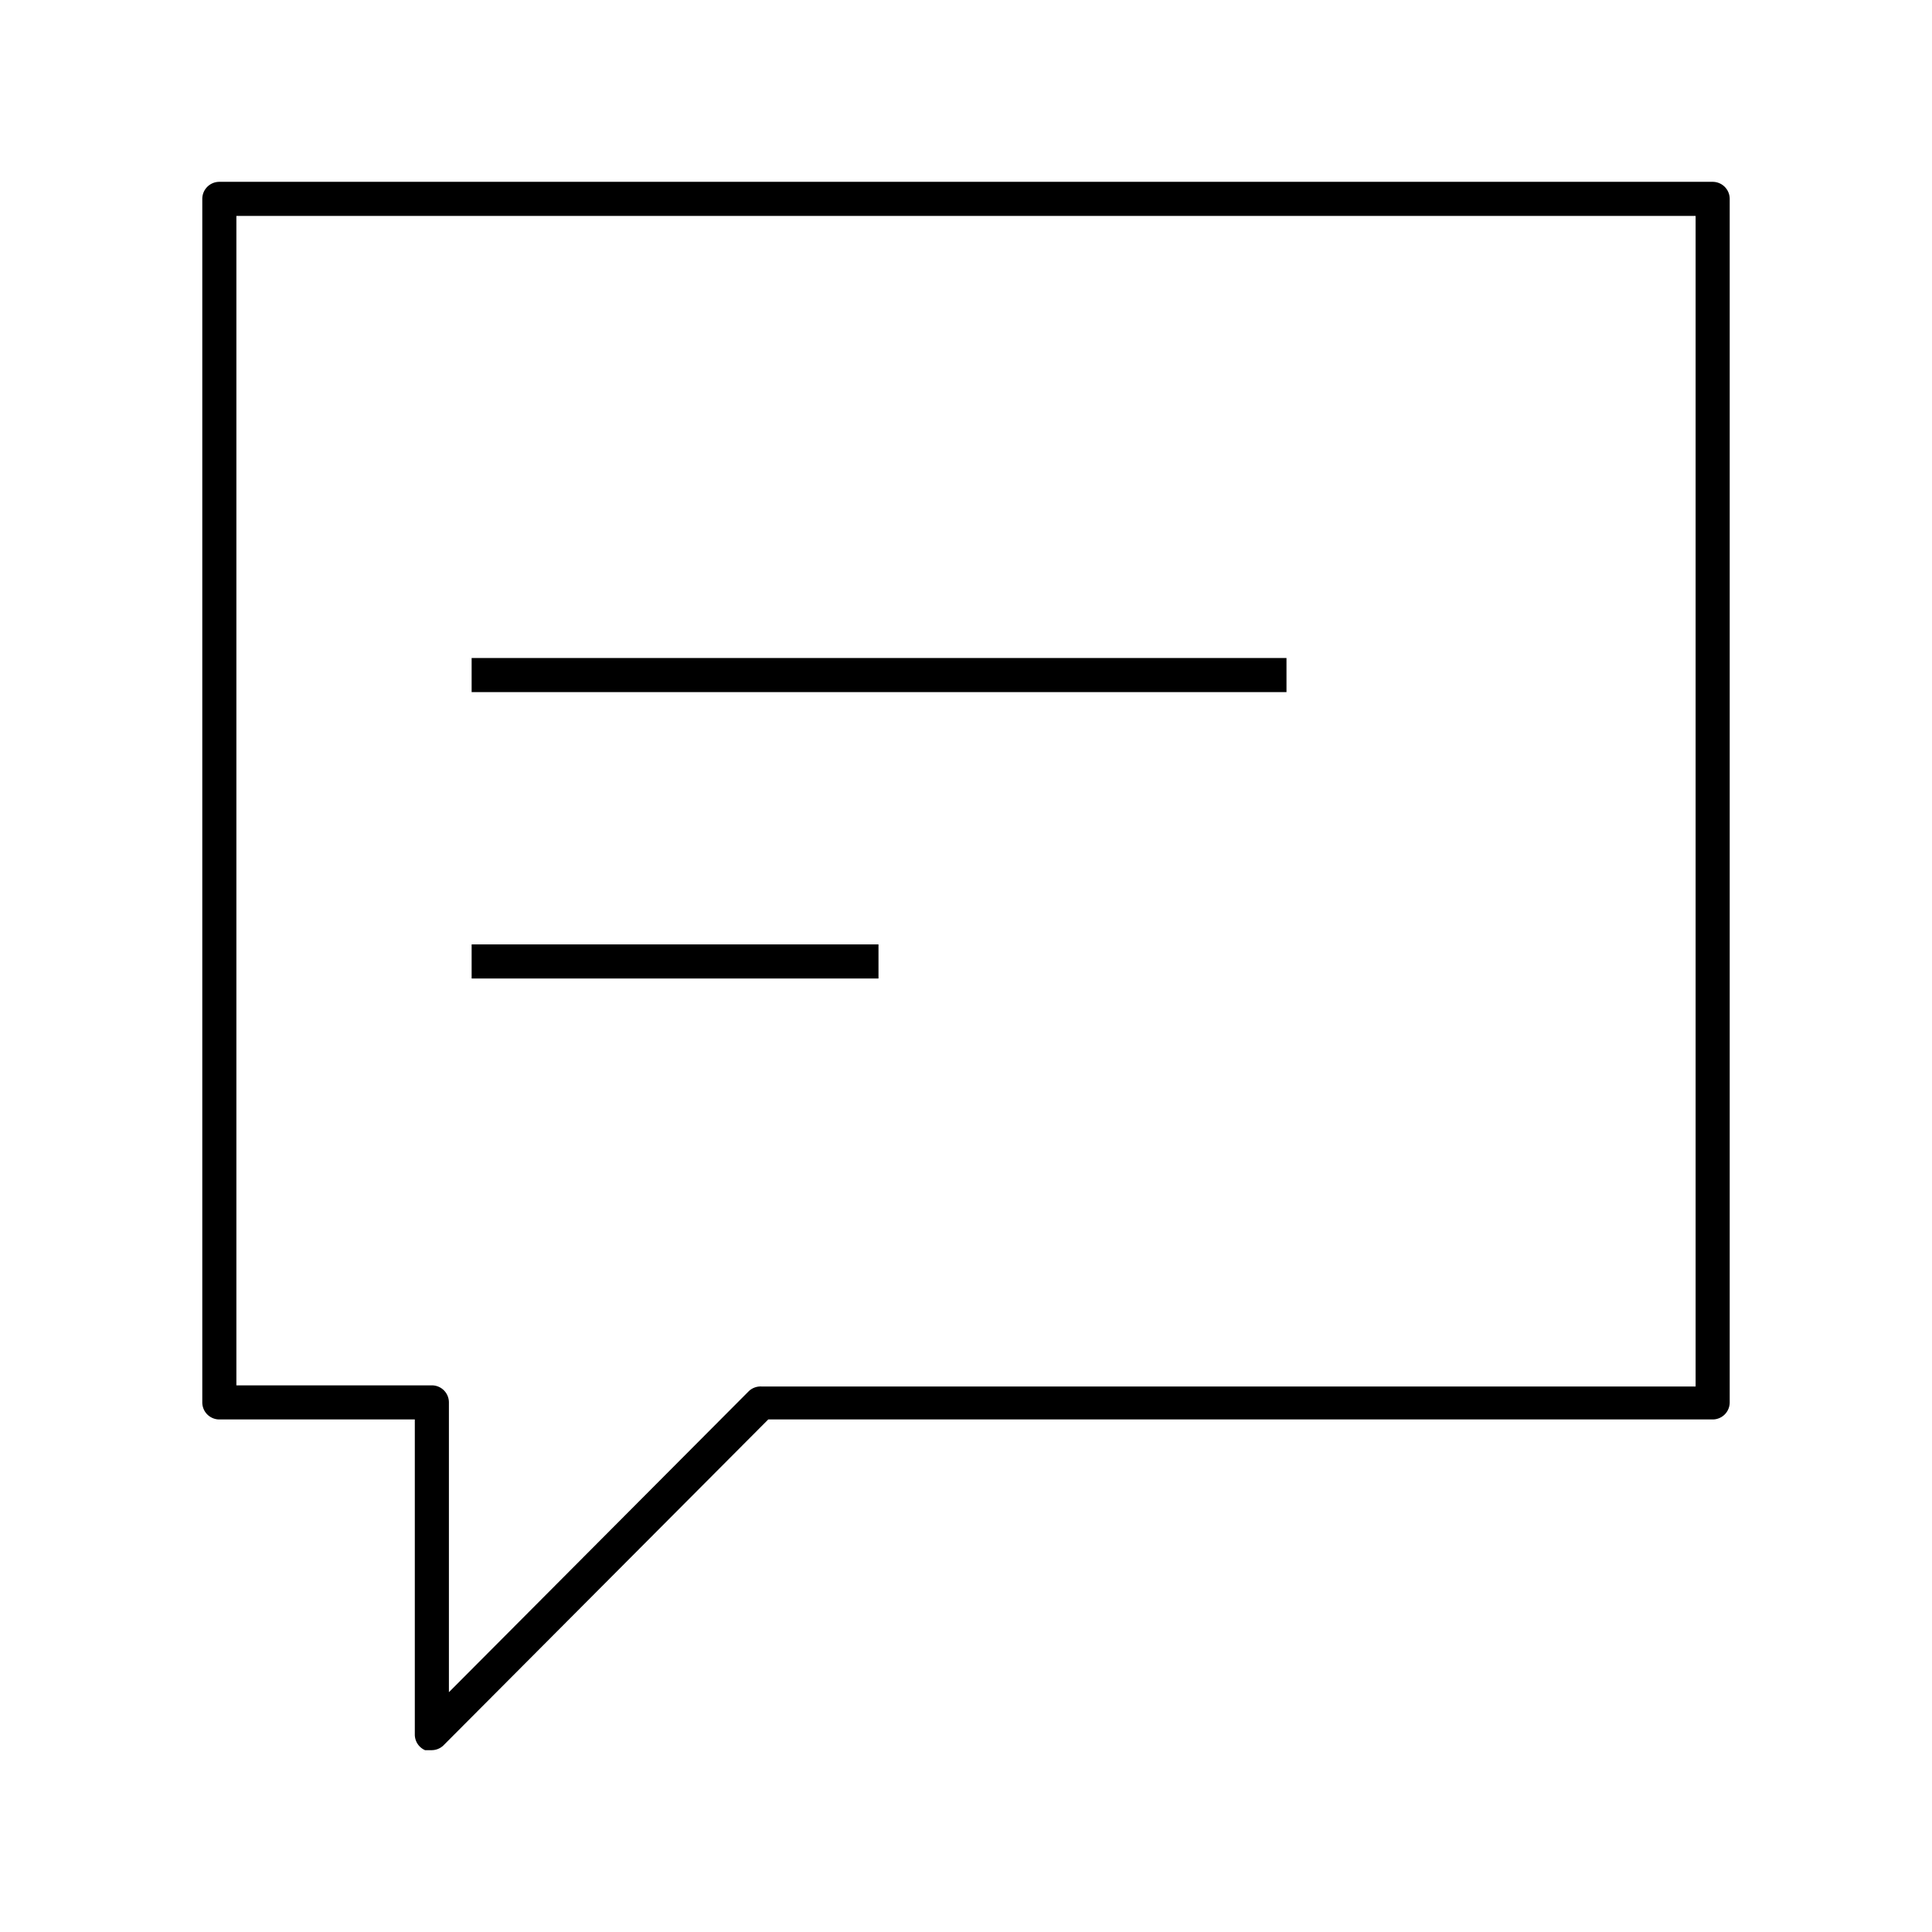 <svg id="PIKTO_LIGHT" xmlns="http://www.w3.org/2000/svg" viewBox="0 0 170 170"><title>light_black</title><path d="M38,154h-.6a1.5,1.5,0,0,1-.9-1.4V124.9H19.3a1.5,1.5,0,0,1-1.5-1.5V17.5A1.5,1.5,0,0,1,19.3,16H150.7a1.5,1.5,0,0,1,1.5,1.5V123.4a1.5,1.5,0,0,1-1.5,1.5H67.6L39,153.6A1.5,1.5,0,0,1,38,154ZM20.8,121.9H38a1.5,1.5,0,0,1,1.5,1.5v25.5l26.4-26.5a1.5,1.5,0,0,1,1.1-.4h82.2V19H20.8Z"/><rect x="41.5" y="57.9" width="71.7" height="3"/><rect x="41.5" y="83.1" width="35.8" height="3"/></svg>
